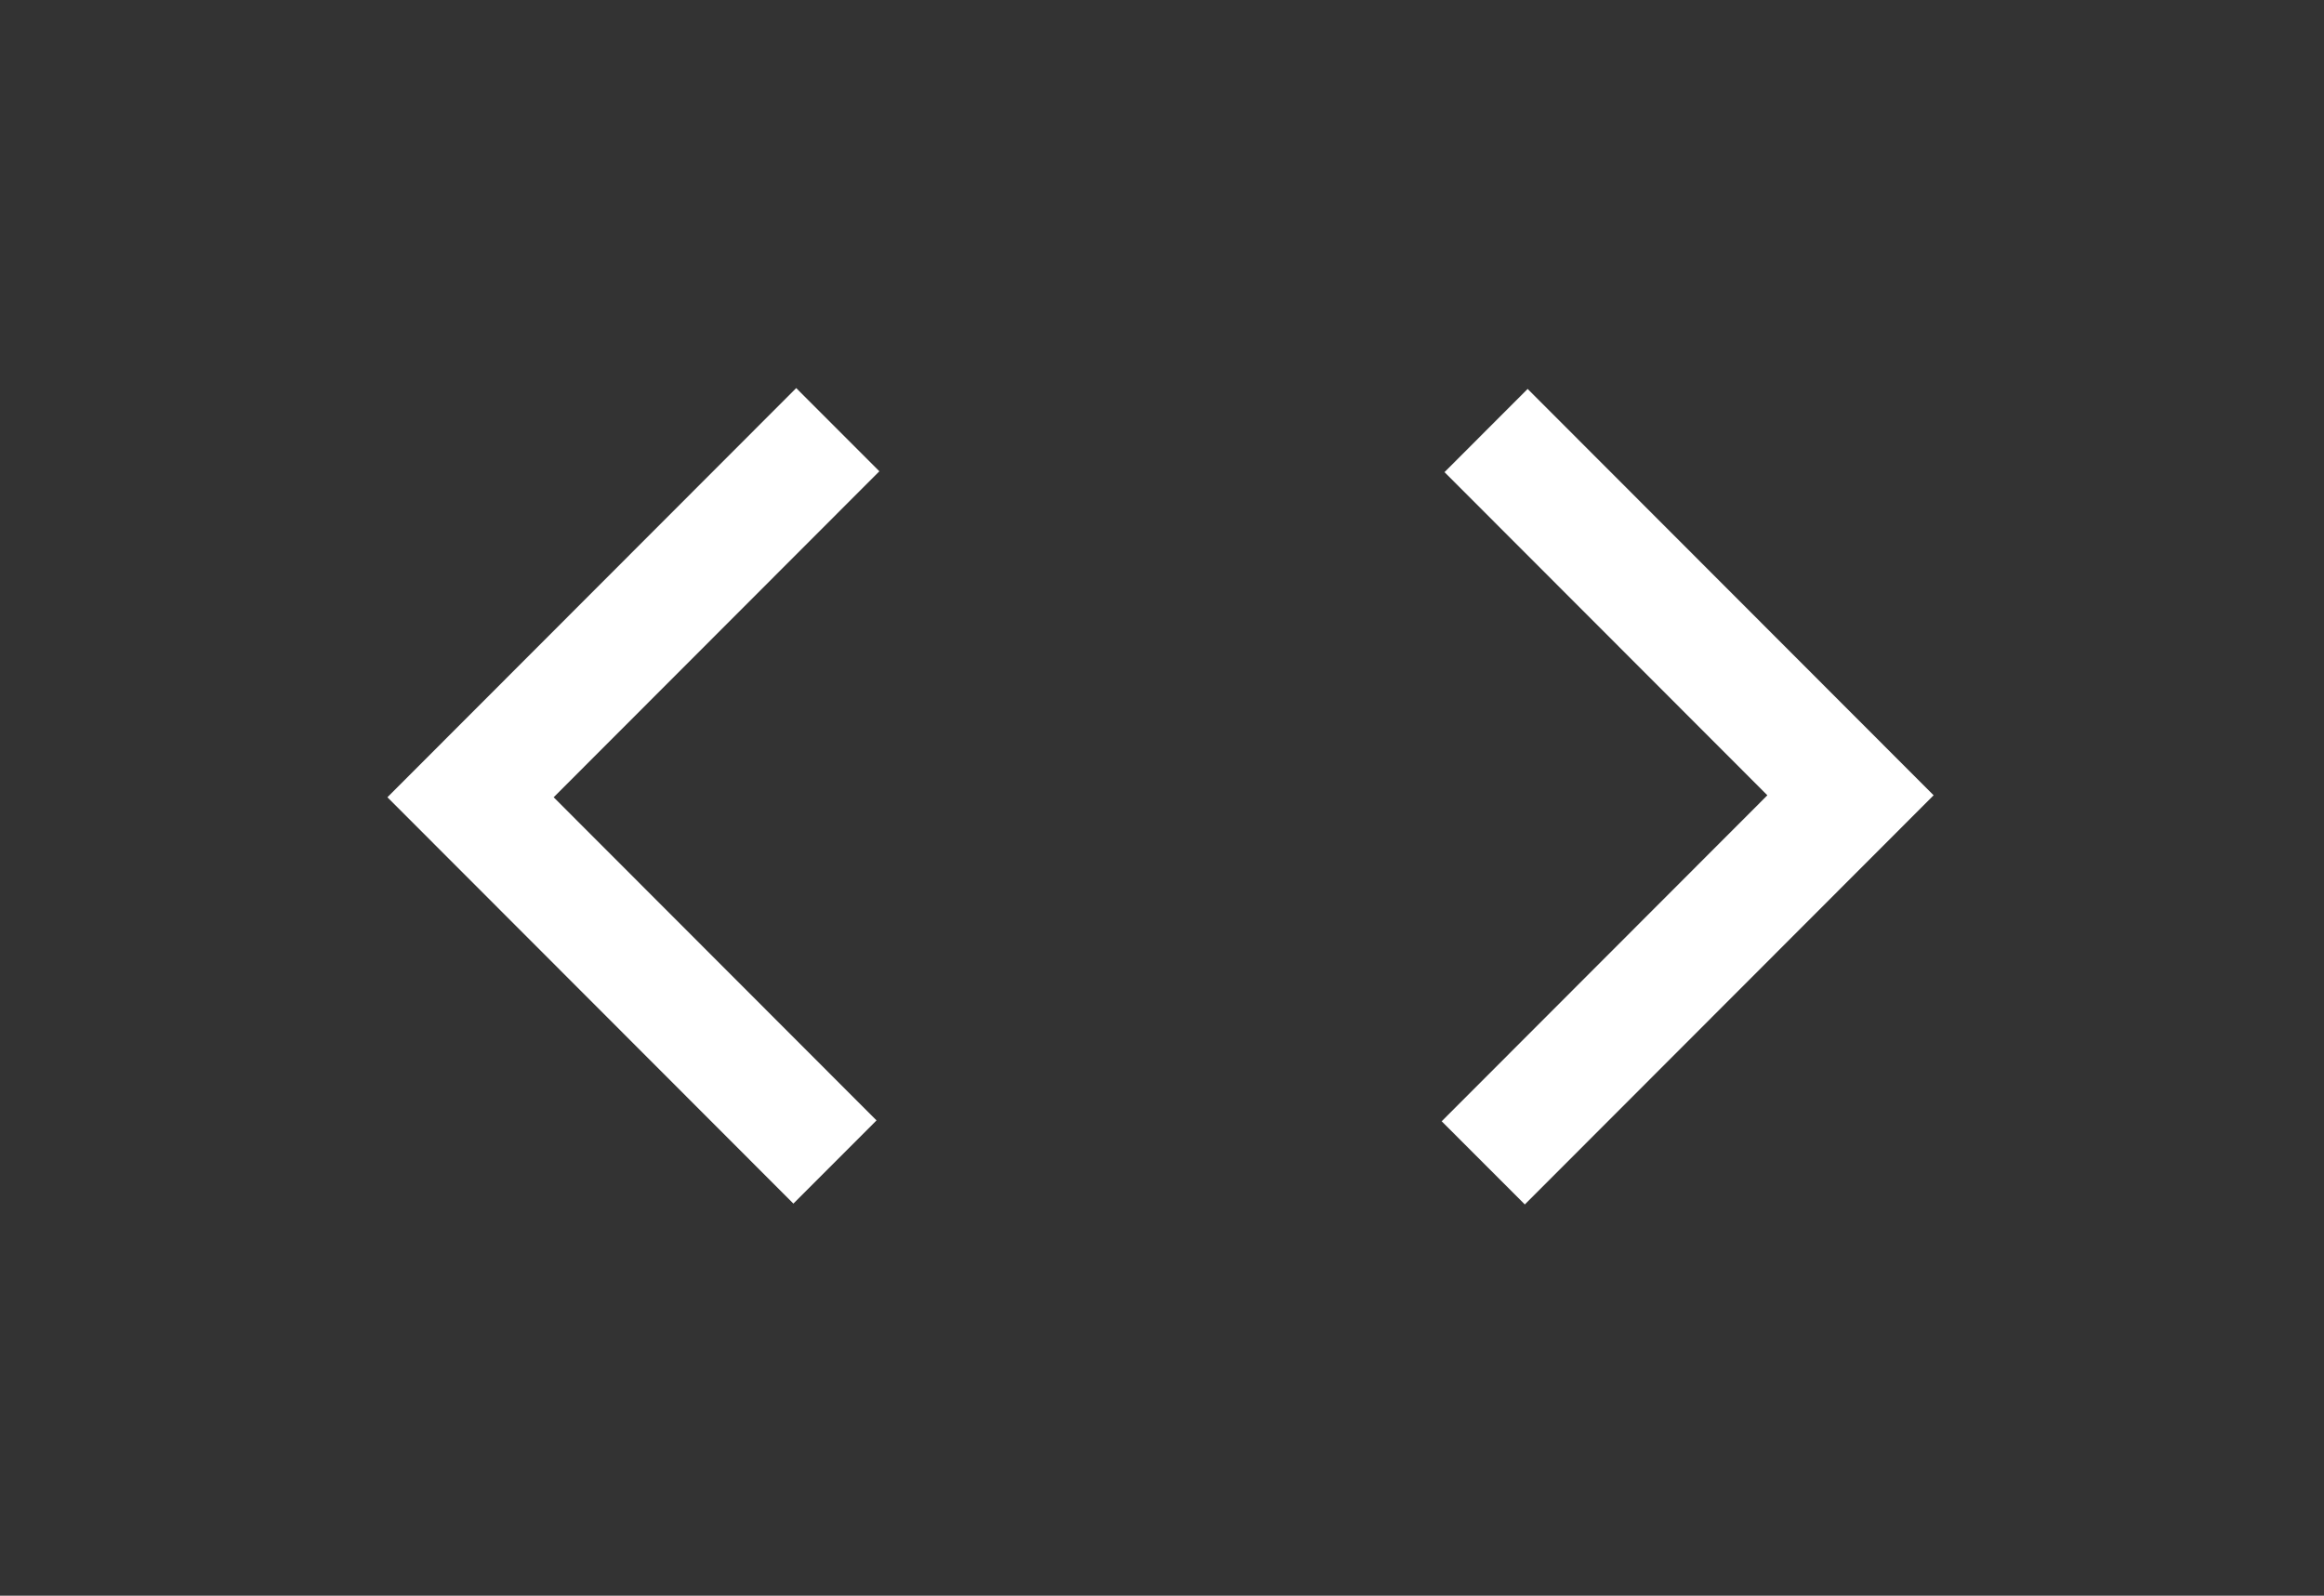 <svg xmlns="http://www.w3.org/2000/svg" xmlns:xlink="http://www.w3.org/1999/xlink" width="600" zoomAndPan="magnify" viewBox="0 0 450 309" height="412" preserveAspectRatio="xMidYMid meet" version="1.0"><rect x="0" y="0" width="450" height="309" fill="#333333" stroke="none"/><defs><clipPath id="82c7db1157"><path d="M 75 75 L 170.25 75 L 170.25 233.25 L 75 233.25 Z M 75 75 " clip-rule="nonzero"/></clipPath><clipPath id="734ff5632b"><path d="M 279.176 75.141 L 374.426 75.141 L 374.426 233.391 L 279.176 233.391 Z M 279.176 75.141 " clip-rule="nonzero"/></clipPath></defs><g clip-path="url(#82c7db1157)"><path fill="#ffffff" d="M 153.625 233.074 L 75.016 154.387 L 154.172 75.152 L 170.27 91.262 L 107.207 154.387 L 169.723 216.965 L 153.625 233.074 " fill-opacity="1" fill-rule="nonzero"/></g><g clip-path="url(#734ff5632b)"><path fill="#ffffff" d="M 295.801 75.316 L 374.41 154.004 L 295.254 233.238 L 279.156 217.129 L 342.219 154.004 L 279.703 91.426 L 295.801 75.316 " fill-opacity="1" fill-rule="nonzero"/></g></svg>